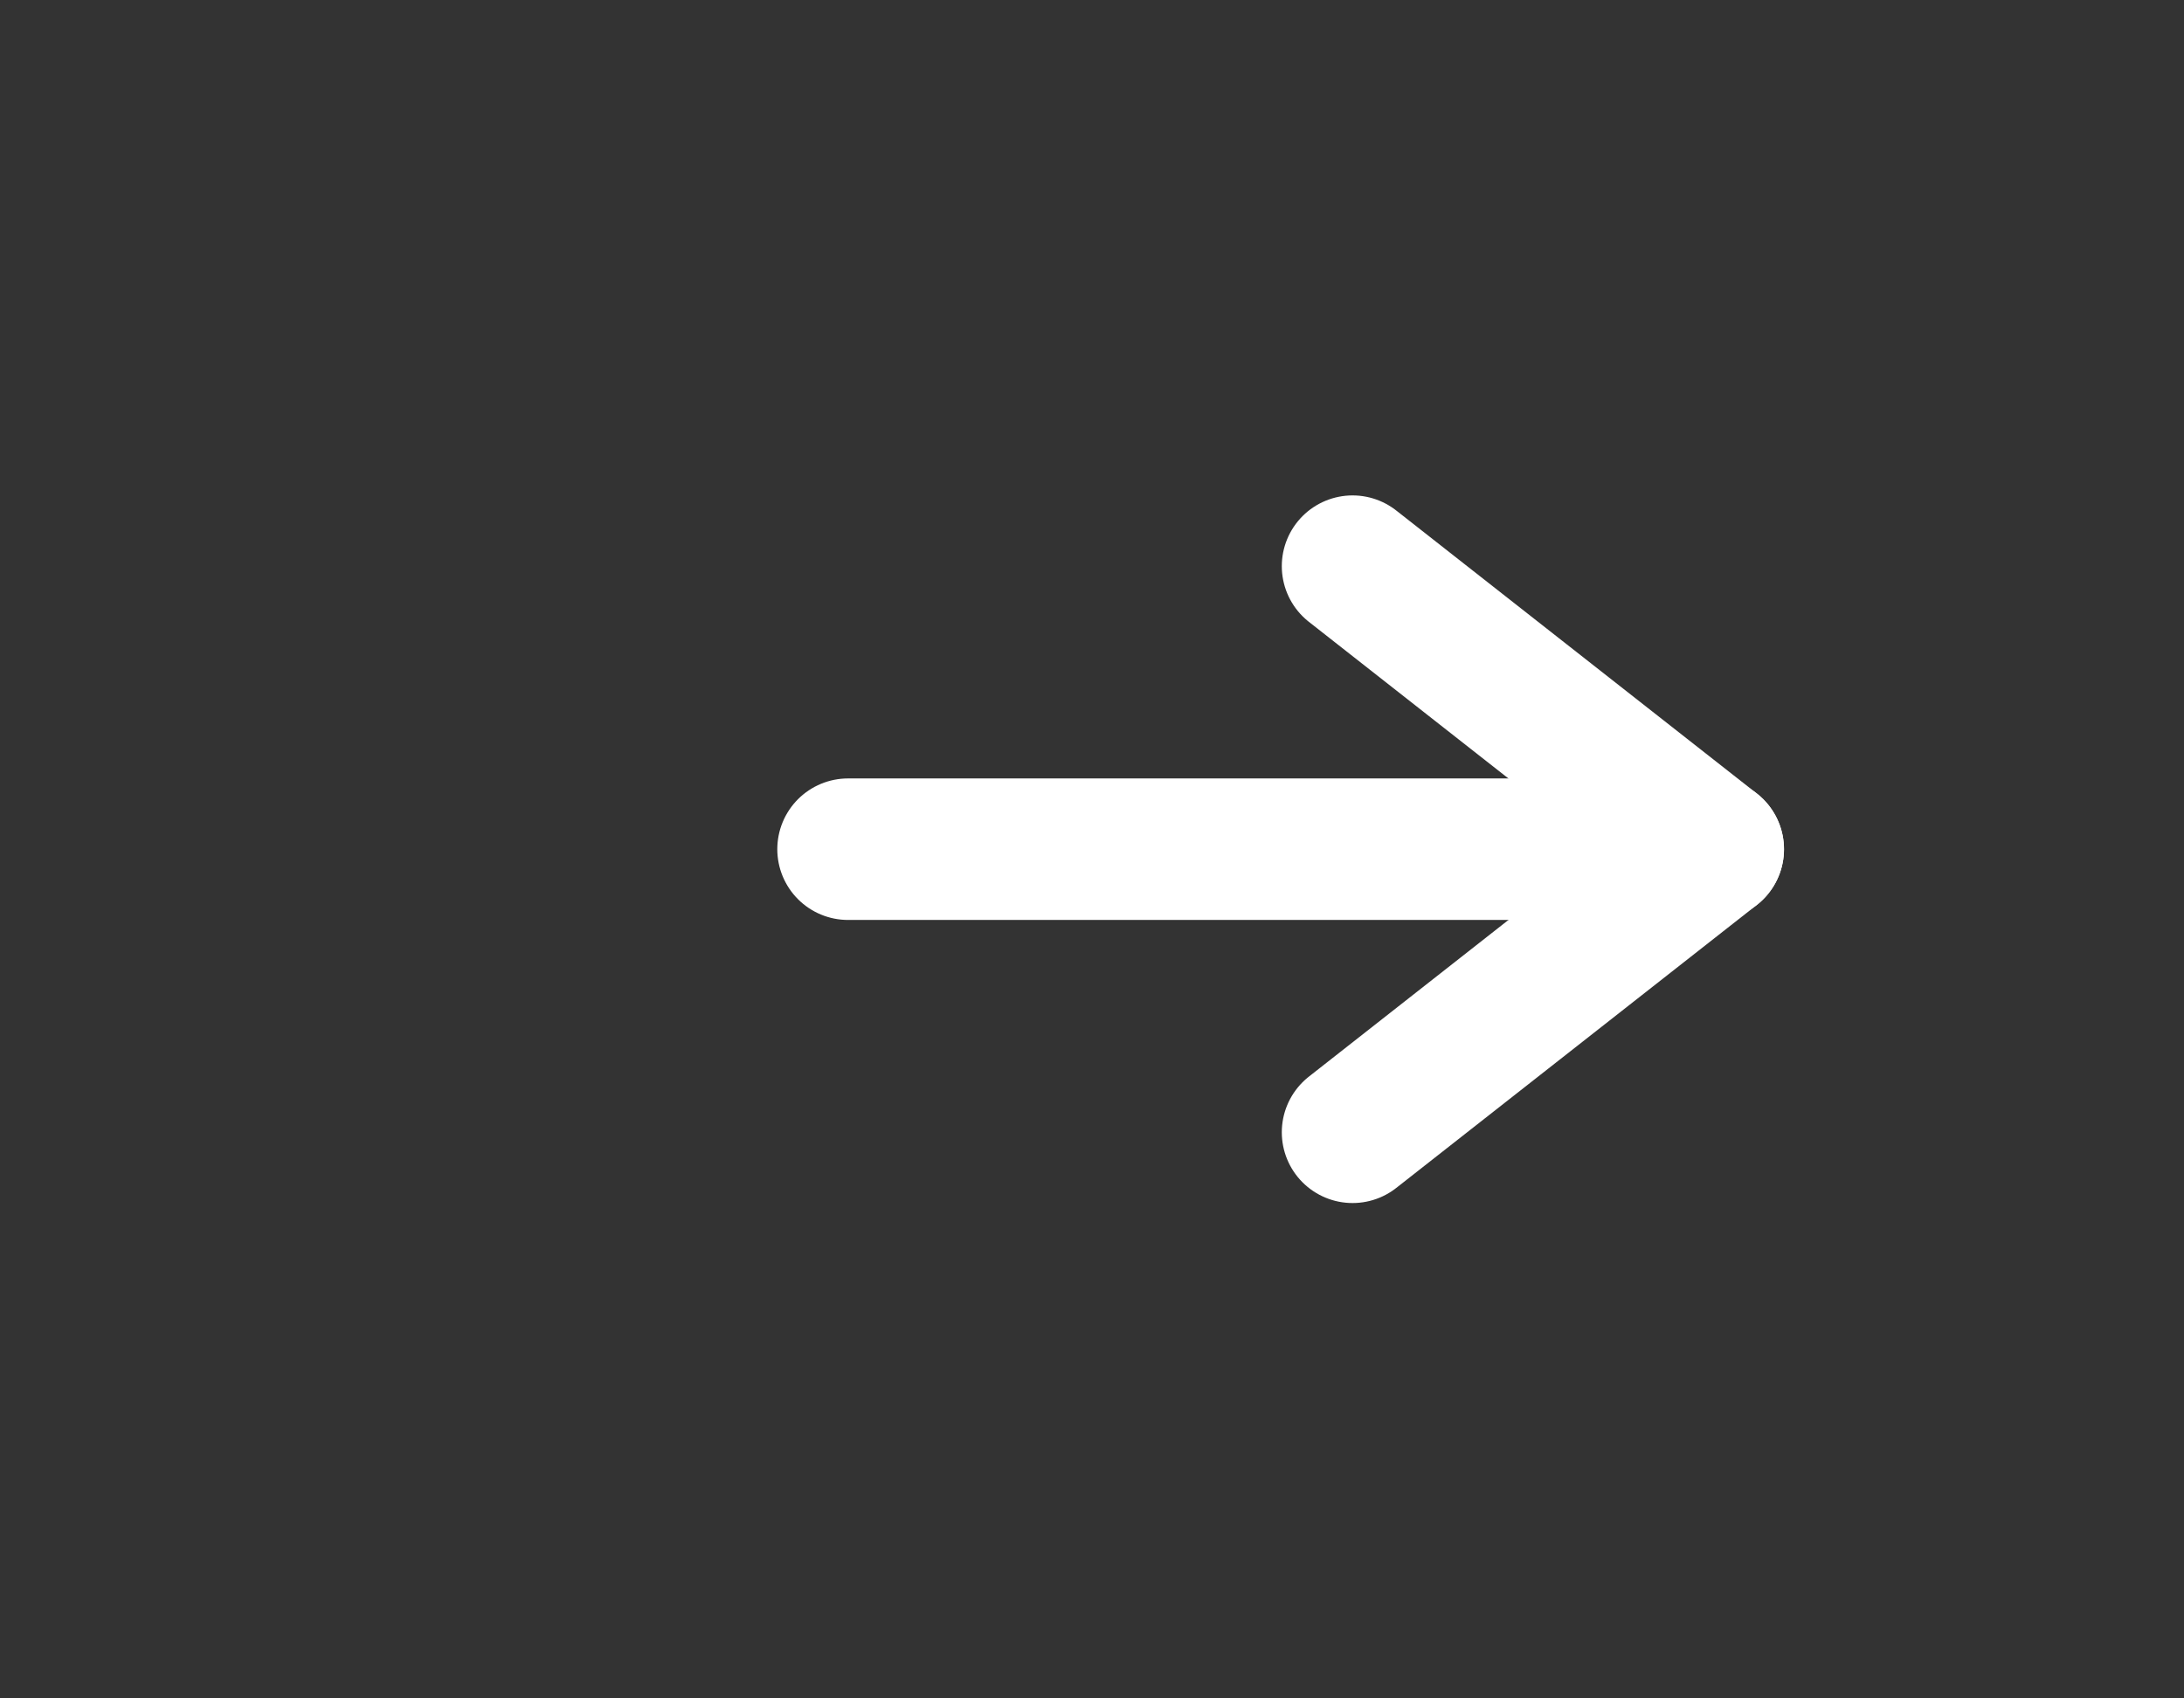 <svg width="36" height="28" viewBox="0 0 36 28" fill="none" xmlns="http://www.w3.org/2000/svg">
<rect x="0" y="0" width="36" height="28" fill="#333333" stroke="none"/>
<path d="M13.979 14H27.979" stroke="white" stroke-width="2.333" stroke-linecap="round" stroke-linejoin="round"/>
<path d="M22.295 18.667L28.24 14" stroke="white" stroke-width="2.333" stroke-linecap="round" stroke-linejoin="round"/>
<path d="M22.295 9.334L28.24 14.001" stroke="white" stroke-width="2.333" stroke-linecap="round" stroke-linejoin="round"/>
</svg>
